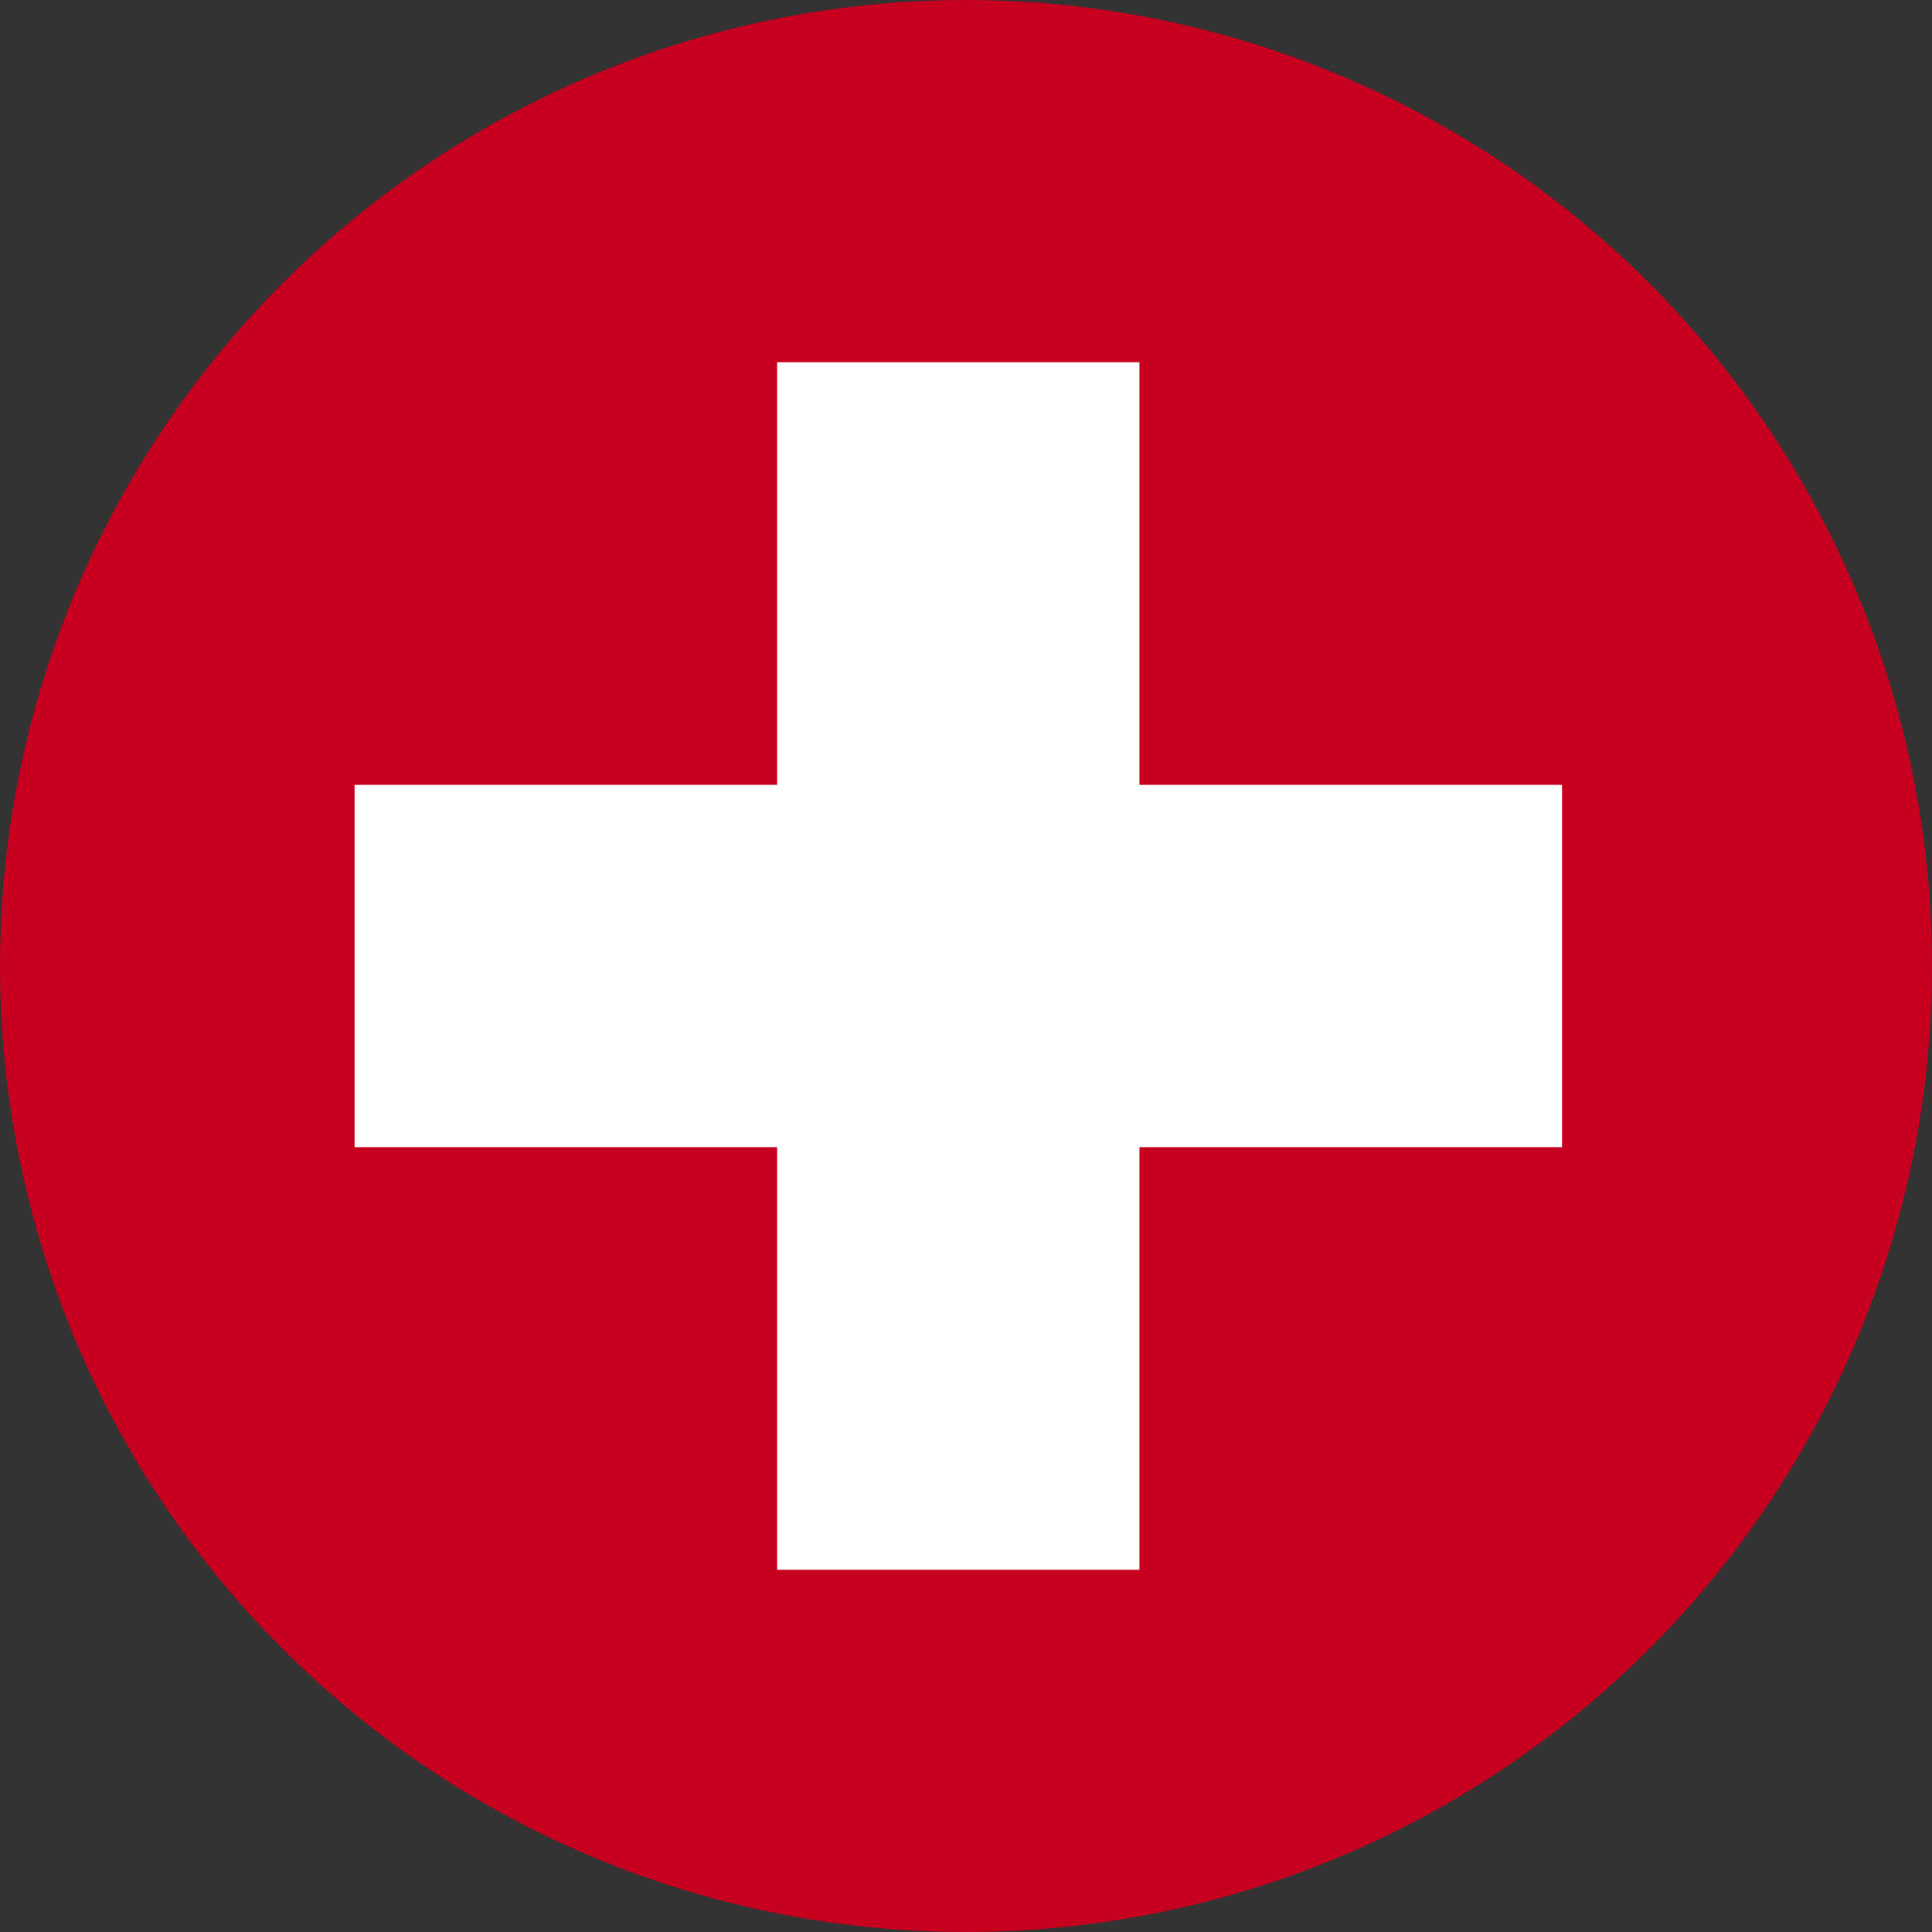 <svg xmlns="http://www.w3.org/2000/svg" xmlns:xlink="http://www.w3.org/1999/xlink" width="36" height="36" viewBox="0 0 36 36"><rect x="0" y="0" width="36" height="36" fill="#333333" stroke="none"/><defs><clipPath id="a"><circle cx="18" cy="18" r="18" transform="translate(491 380)" fill="#fff" stroke="#707070" stroke-width="1"/></clipPath><clipPath id="b"><rect width="61.714" height="36" fill="none"/></clipPath></defs><g transform="translate(-491 -380)" clip-path="url(#a)"><g transform="translate(-250.628 259.545)"><g transform="translate(728.628 120.455)" clip-path="url(#b)"><rect width="61.714" height="36" fill="#c6001e"/><path d="M755.056,137.428h7.874v-7.875h6.751v7.875h7.874v6.75h-7.874v7.875H762.93v-7.875h-7.874Z" transform="translate(-735.449 -122.803)" fill="#fff"/></g></g></g></svg>